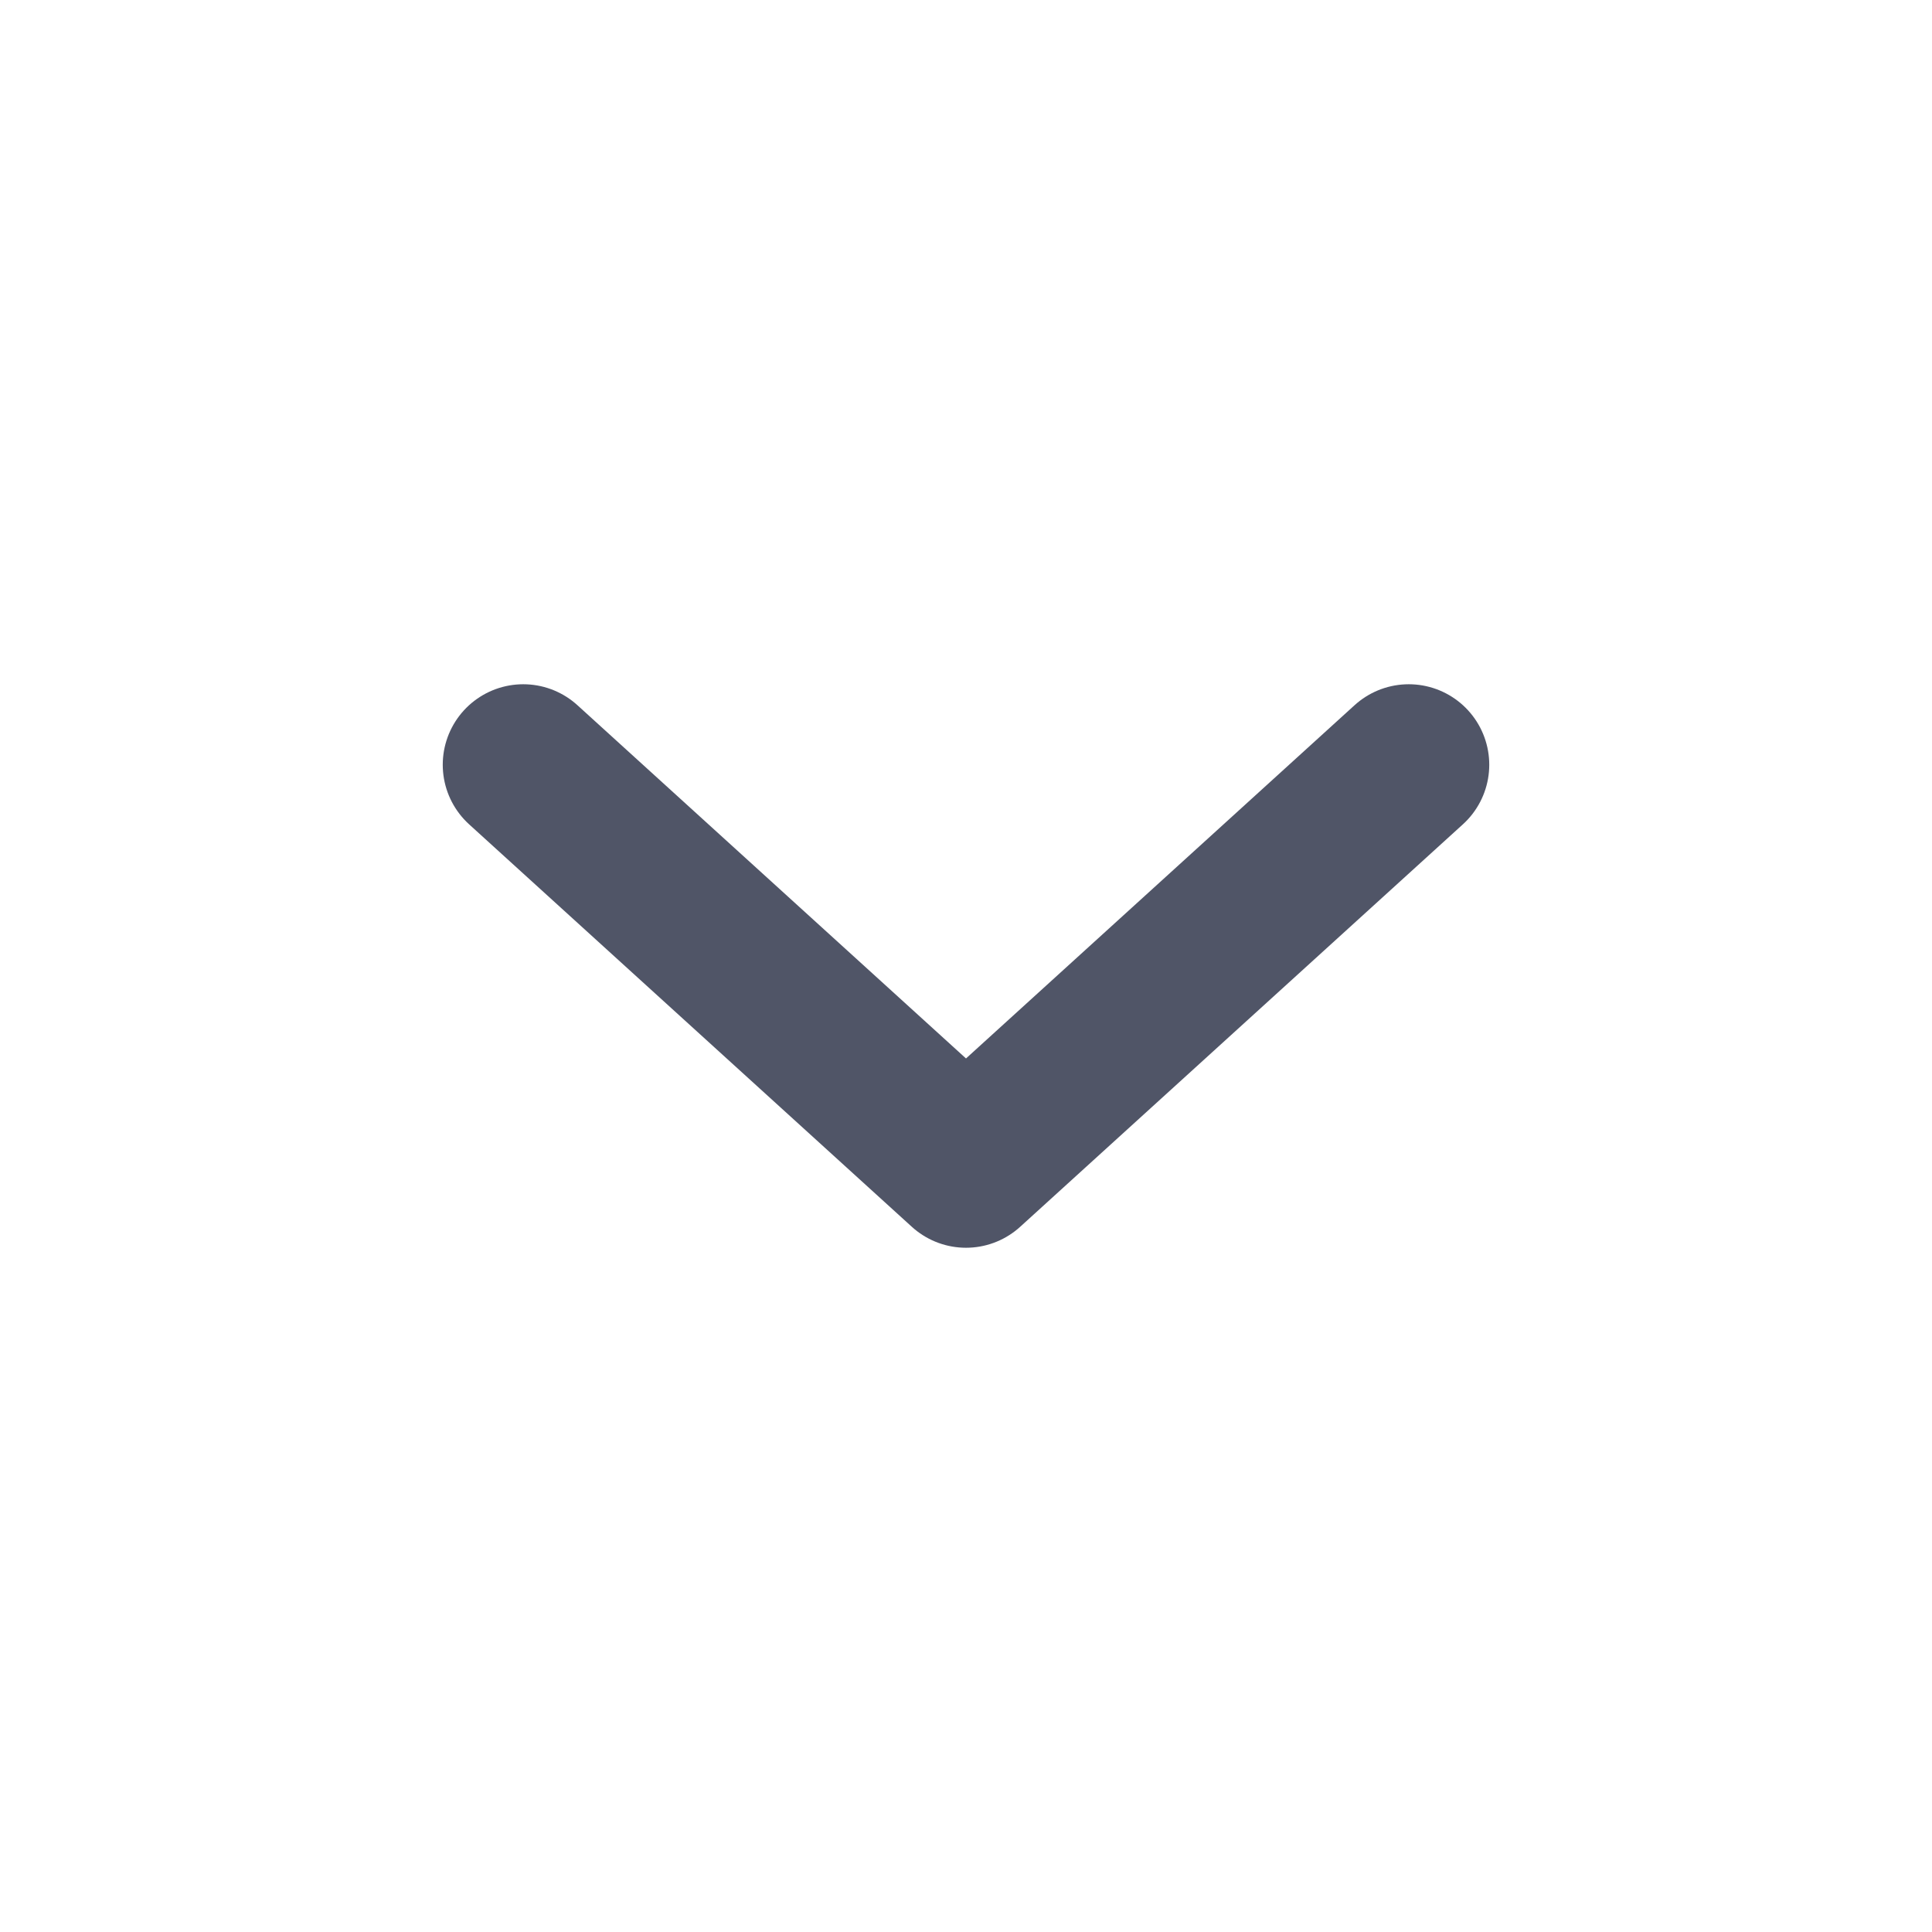 <svg width="24" height="24" viewBox="0 0 24 24" fill="none" xmlns="http://www.w3.org/2000/svg">
<g id="Group">
<path id="Path" d="M6.5 9.5L12 14.5L17.5 9.5" stroke="#505567" stroke-width="2" stroke-linecap="round" stroke-linejoin="round"/>
</g>
</svg>
